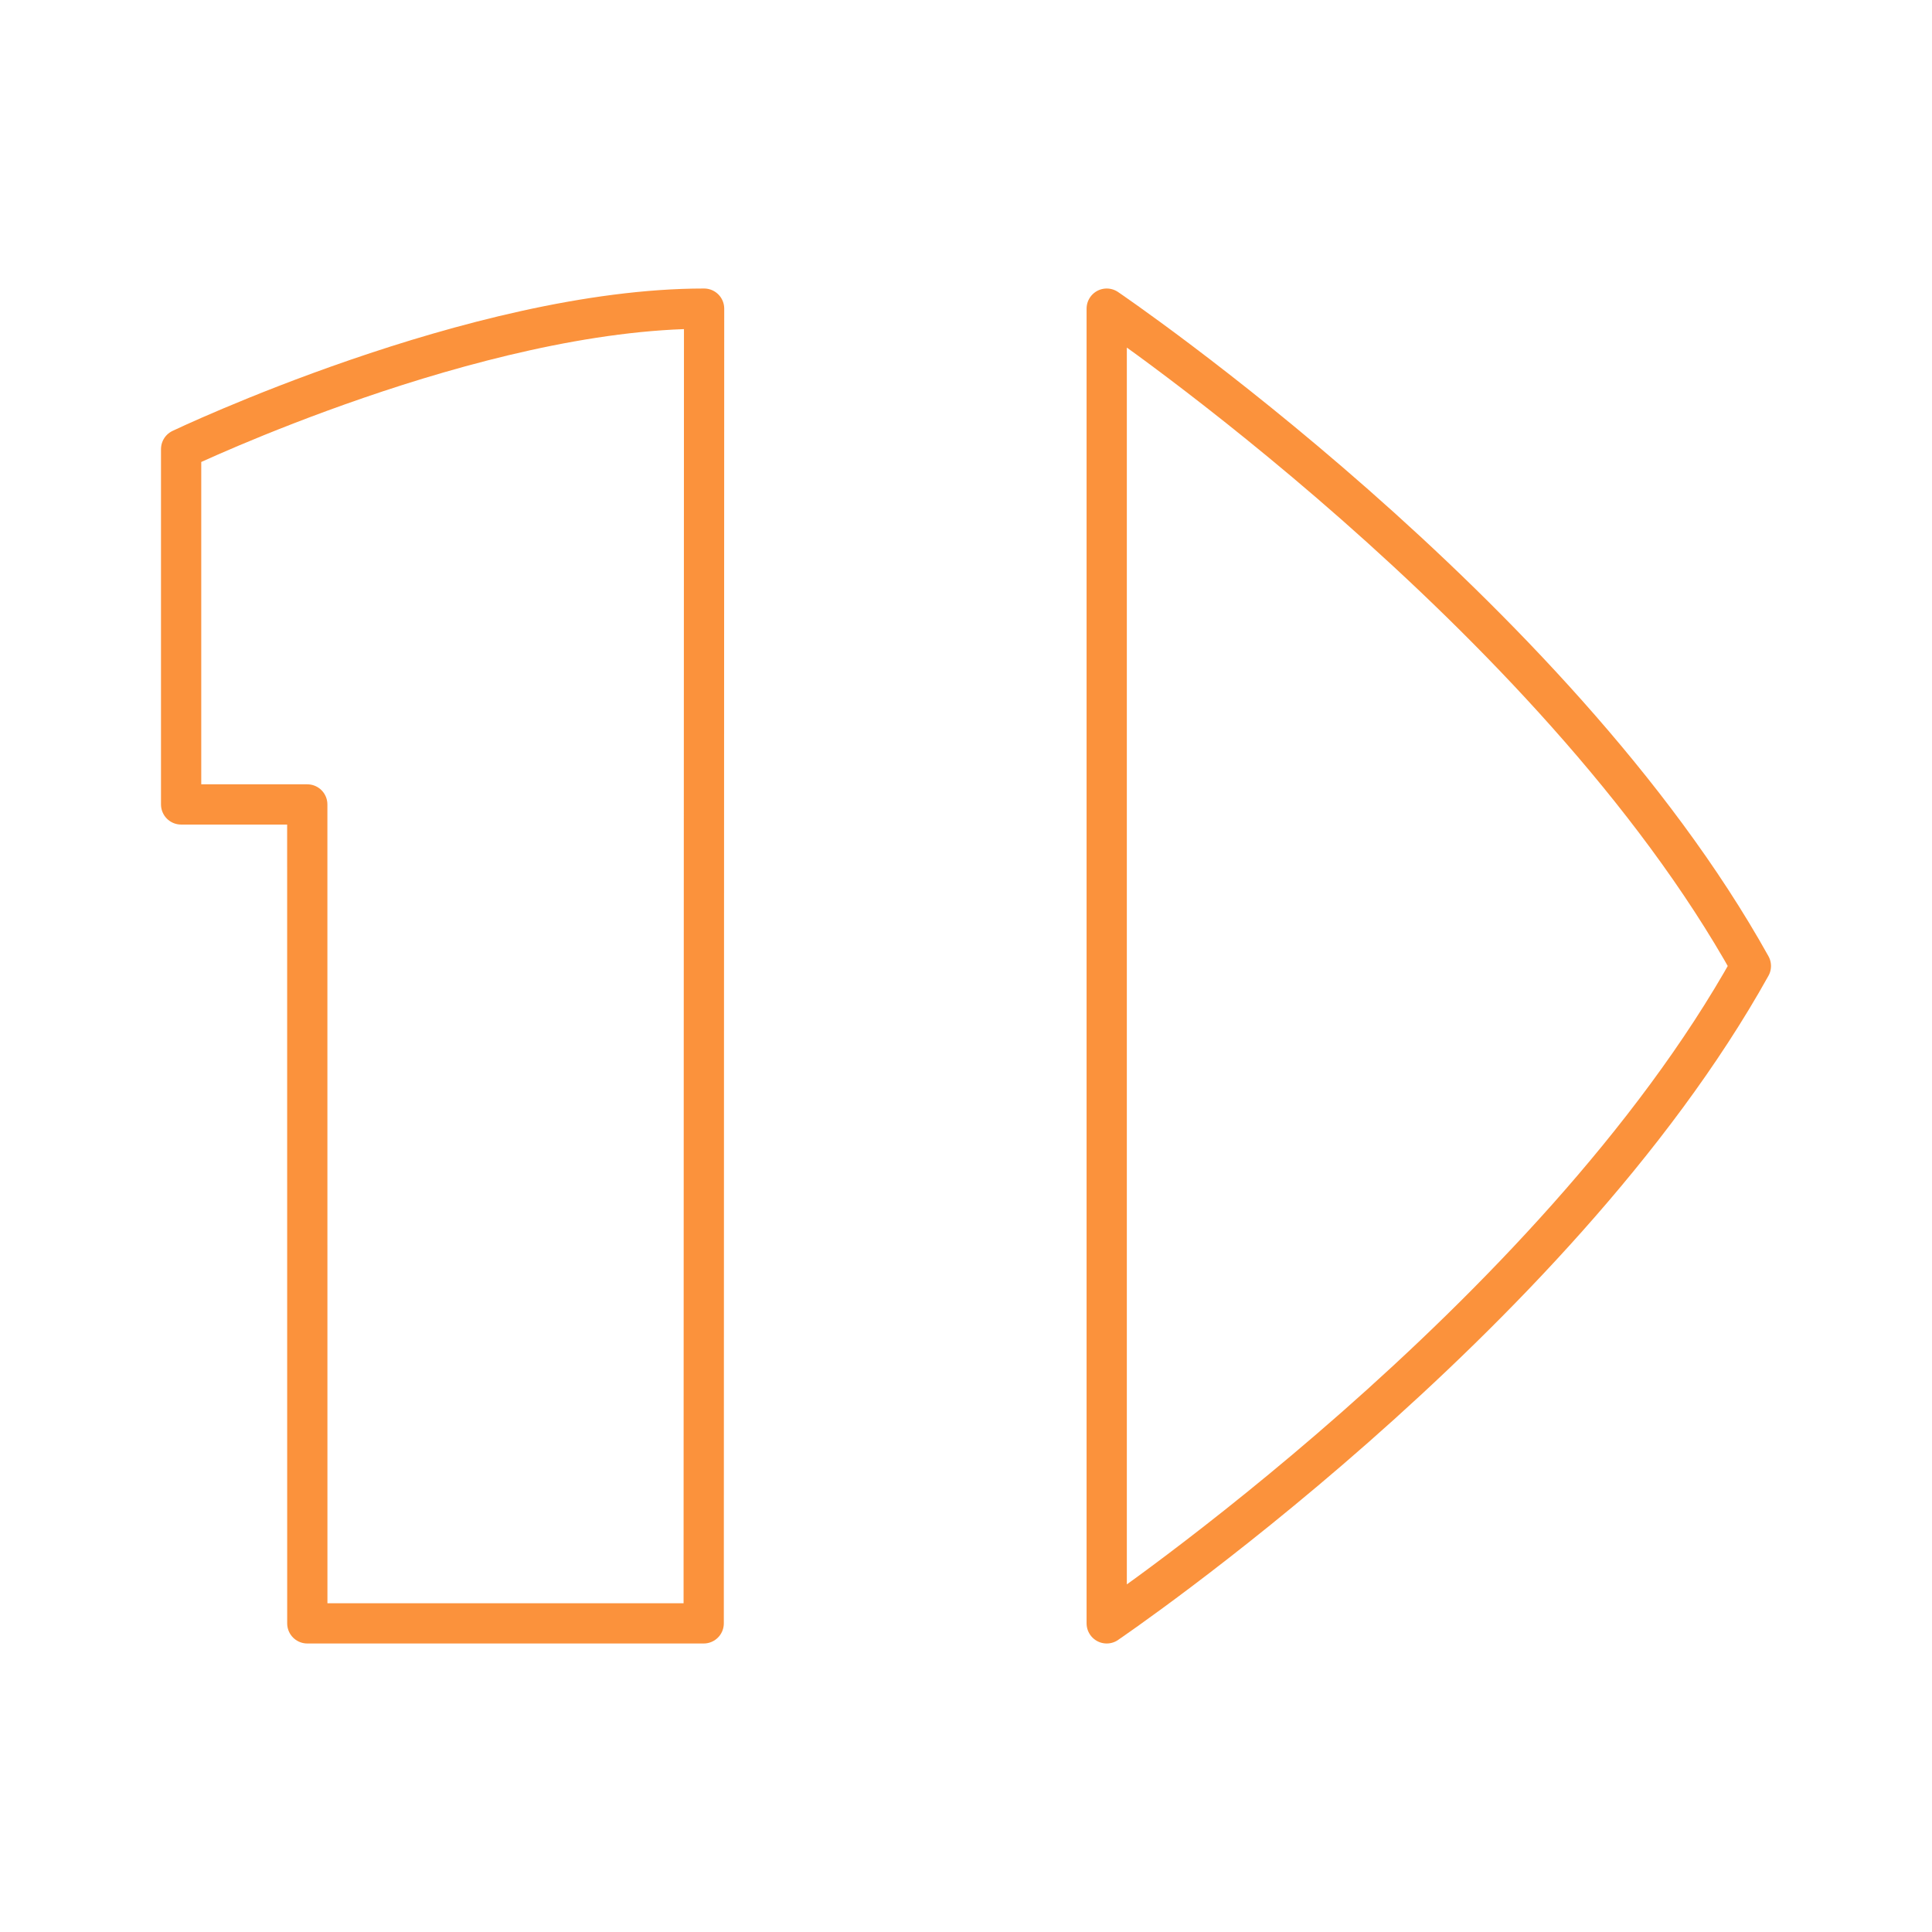 <!DOCTYPE svg PUBLIC "-//W3C//DTD SVG 1.1//EN" "http://www.w3.org/Graphics/SVG/1.1/DTD/svg11.dtd">
<!-- Uploaded to: SVG Repo, www.svgrepo.com, Transformed by: SVG Repo Mixer Tools -->
<svg width="800px" height="800px" viewBox="0 0 48 48" xmlns="http://www.w3.org/2000/svg" fill="#000000">
<g id="SVGRepo_bgCarrier" stroke-width="0"/>
<g id="SVGRepo_tracerCarrier" stroke-linecap="round" stroke-linejoin="round"/>
<g id="SVGRepo_iconCarrier">
<defs>
<style>.a{fill:none;stroke:#fb923c;stroke-linecap:round;stroke-linejoin:round;}</style>
</defs>
<path class="a" d="M27.496,40.331S38.607,32.791,43.5,24C38.607,15.208,27.496,7.668,27.496,7.668V40.332"/>
<path class="a" d="M7.634,19.986H4.5V11.158s7.312-3.49,12.993-3.49l-.01,32.664H7.635Z"/>
</g>
</svg>
